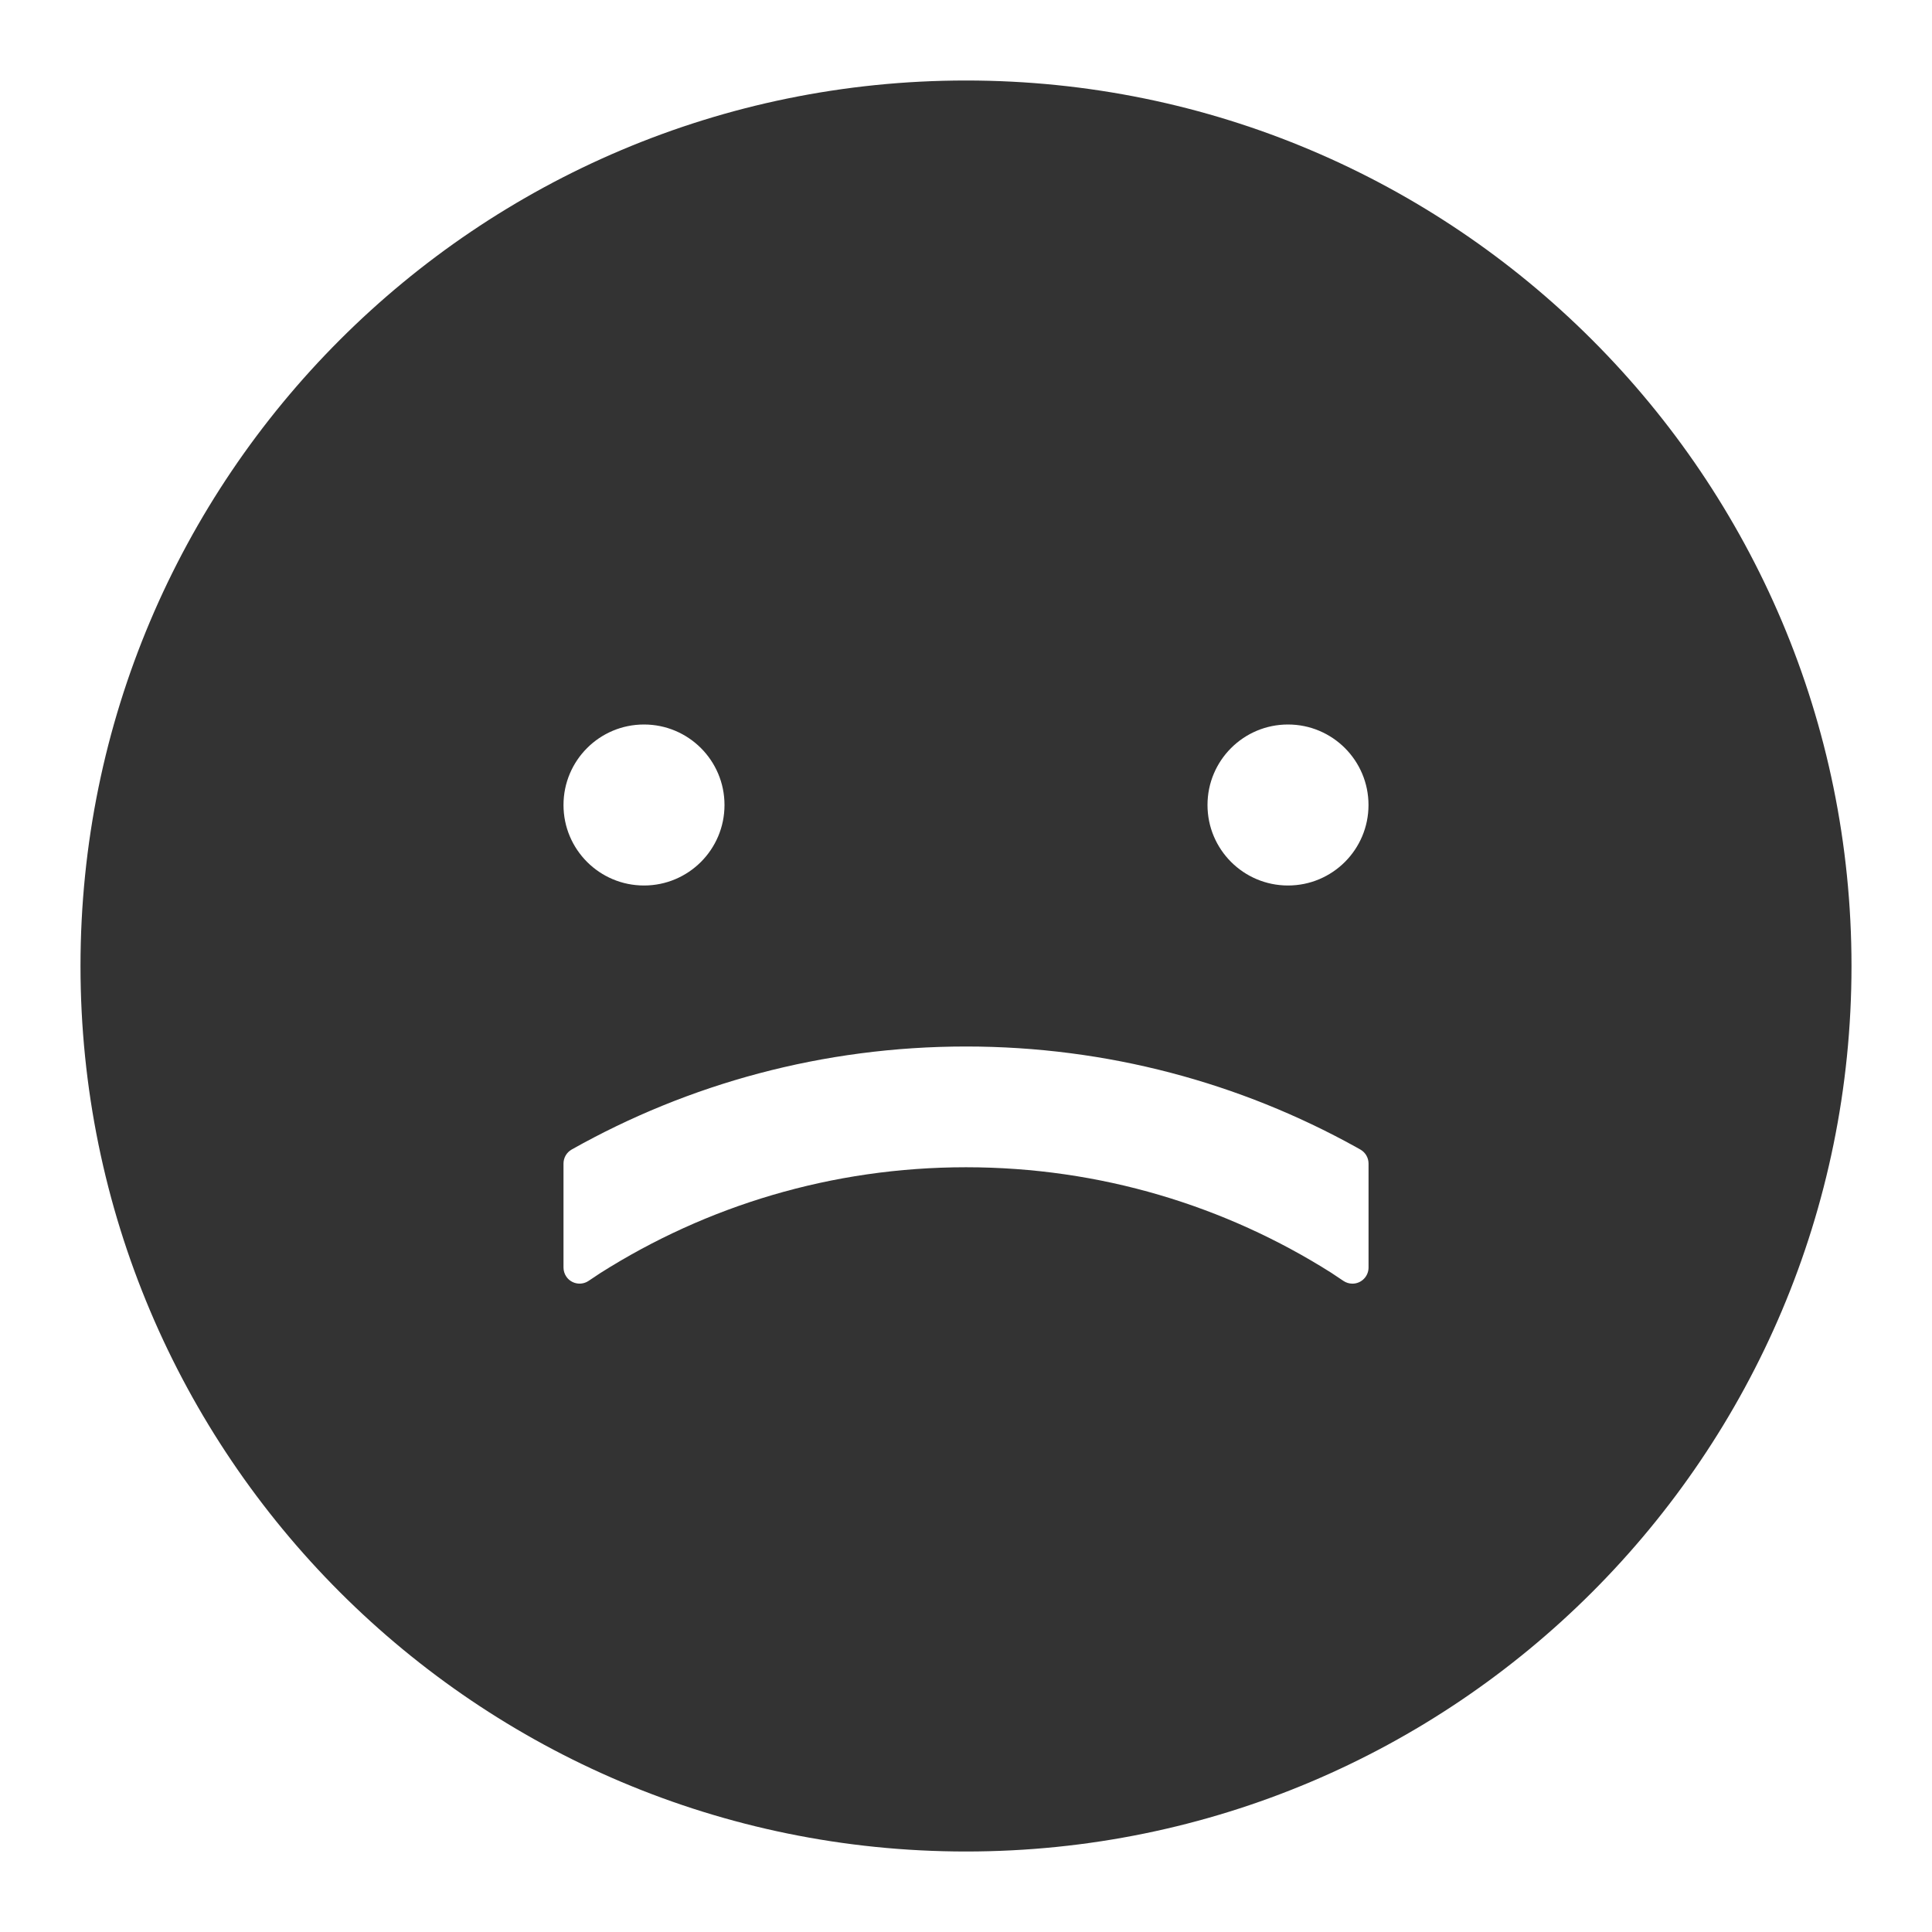 <?xml version="1.0" encoding="UTF-8"?>
<svg width="48px" height="48px" viewBox="0 0 48 48" version="1.1" xmlns="http://www.w3.org/2000/svg" xmlns:xlink="http://www.w3.org/1999/xlink">
    <title>FrownFill</title>
    <g id="FrownFill" stroke="none" stroke-width="1" fill="none" fill-rule="evenodd">
        <g id="编组">
            <rect id="矩形" fill="#FFFFFF" opacity="0" x="0" y="0" width="48" height="48"></rect>
            <path d="M24,2 C36.15,2 46,11.85 46,24 C46,36.15 36.15,46 24,46 C11.85,46 2,36.15 2,24 C2,11.85 11.85,2 24,2 Z M24,26 C20.442,26 17.101,26.929 14.206,28.558 C14.205,28.558 14.205,28.559 14.204,28.559 C14.078,28.63 14,28.763 14,28.908 L14,28.908 L14,31.491 C14,31.571 14.024,31.65 14.069,31.716 C14.193,31.899 14.442,31.946 14.625,31.822 C14.766,31.726 14.864,31.661 14.918,31.627 C17.546,29.963 20.66,29 24,29 C27.337,29 30.449,29.961 33.075,31.622 C33.133,31.659 33.234,31.726 33.376,31.823 C33.443,31.868 33.521,31.892 33.601,31.892 C33.822,31.892 34.001,31.713 34.001,31.492 L34.001,31.492 L34.001,28.908 C34.001,28.764 33.923,28.631 33.798,28.56 C33.753,28.535 33.715,28.514 33.684,28.496 C30.814,26.906 27.513,26 24,26 Z M16,18 C14.895,18 14,18.895 14,20 C14,21.105 14.895,22 16,22 C17.105,22 18,21.105 18,20 C18,18.895 17.105,18 16,18 Z M32,18 C30.895,18 30,18.895 30,20 C30,21.105 30.895,22 32,22 C33.105,22 34,21.105 34,20 C34,18.895 33.105,18 32,18 Z" id="形状结合" fill="#333333" fill-rule="nonzero"></path>
        </g>
    </g>
</svg>